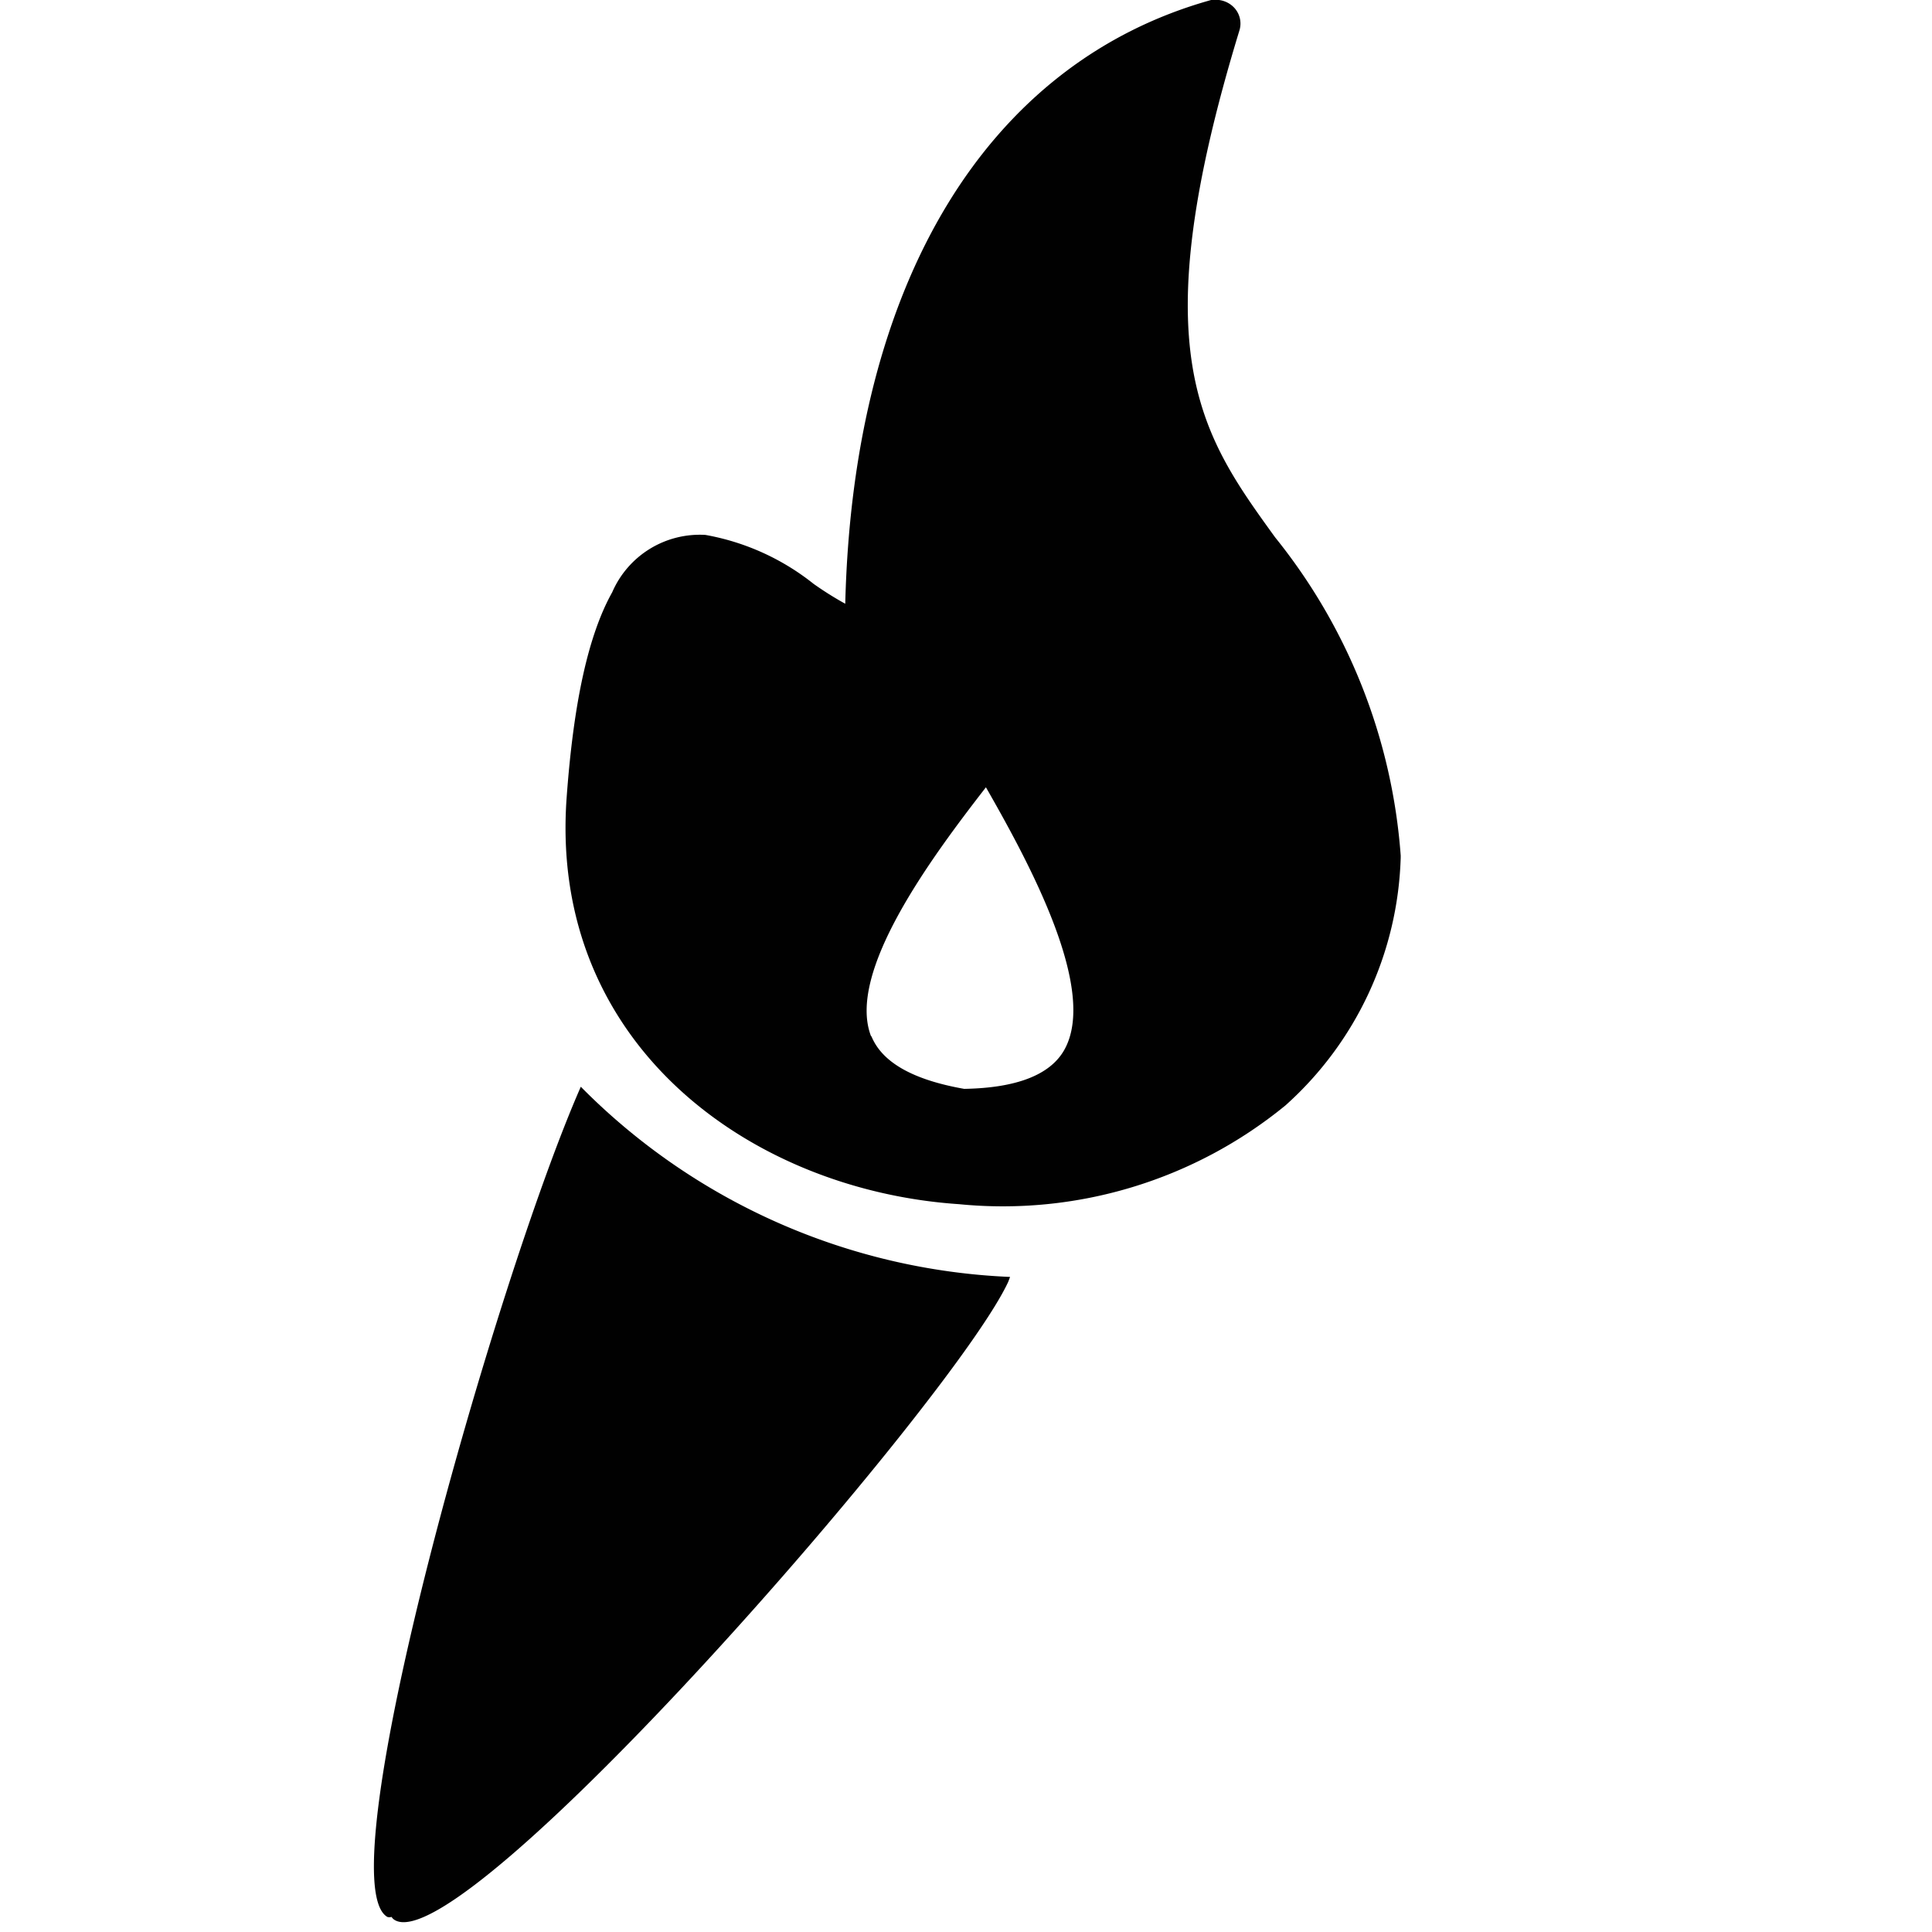 <svg id="Layer_1" data-name="Layer 1" xmlns="http://www.w3.org/2000/svg" viewBox="0 0 64 64"><defs><style>.cls-1{fill:#010101;}</style></defs><path class="cls-1" d="M19.24,36c-2.79,6.34-8.48,26.28-6.41,27.5a.23.23,0,0,0,.14,0,.32.32,0,0,0,.1.1C15.35,65,31.59,46.38,33.4,42.46l.06-.16A21.26,21.26,0,0,1,19.24,36Z"/><path class="cls-1" d="M46.4,28.34A19,19,0,0,0,42.24,17.8C39.76,14.37,37.8,11.66,41.06,1a.77.77,0,0,0-.19-.76A.83.83,0,0,0,40.38,0a.74.74,0,0,0-.26,0C32.7,2.07,28.26,9.36,28,20v0a11,11,0,0,1-1.05-.66,8,8,0,0,0-3.58-1.62,3.16,3.16,0,0,0-3.09,1.9c-.79,1.41-1.28,3.64-1.51,6.81-.59,8.18,6.12,13,13,13.46h0a14.78,14.78,0,0,0,10.81-3.27,11.46,11.46,0,0,0,3.82-8.21Zm-17.54,6c-.84-2.12,2-5.94,3.8-8.26,1.46,2.55,3.72,6.73,2.59,8.71-.47.82-1.58,1.25-3.31,1.28C30.24,35.77,29.21,35.19,28.86,34.31Z"/></svg>